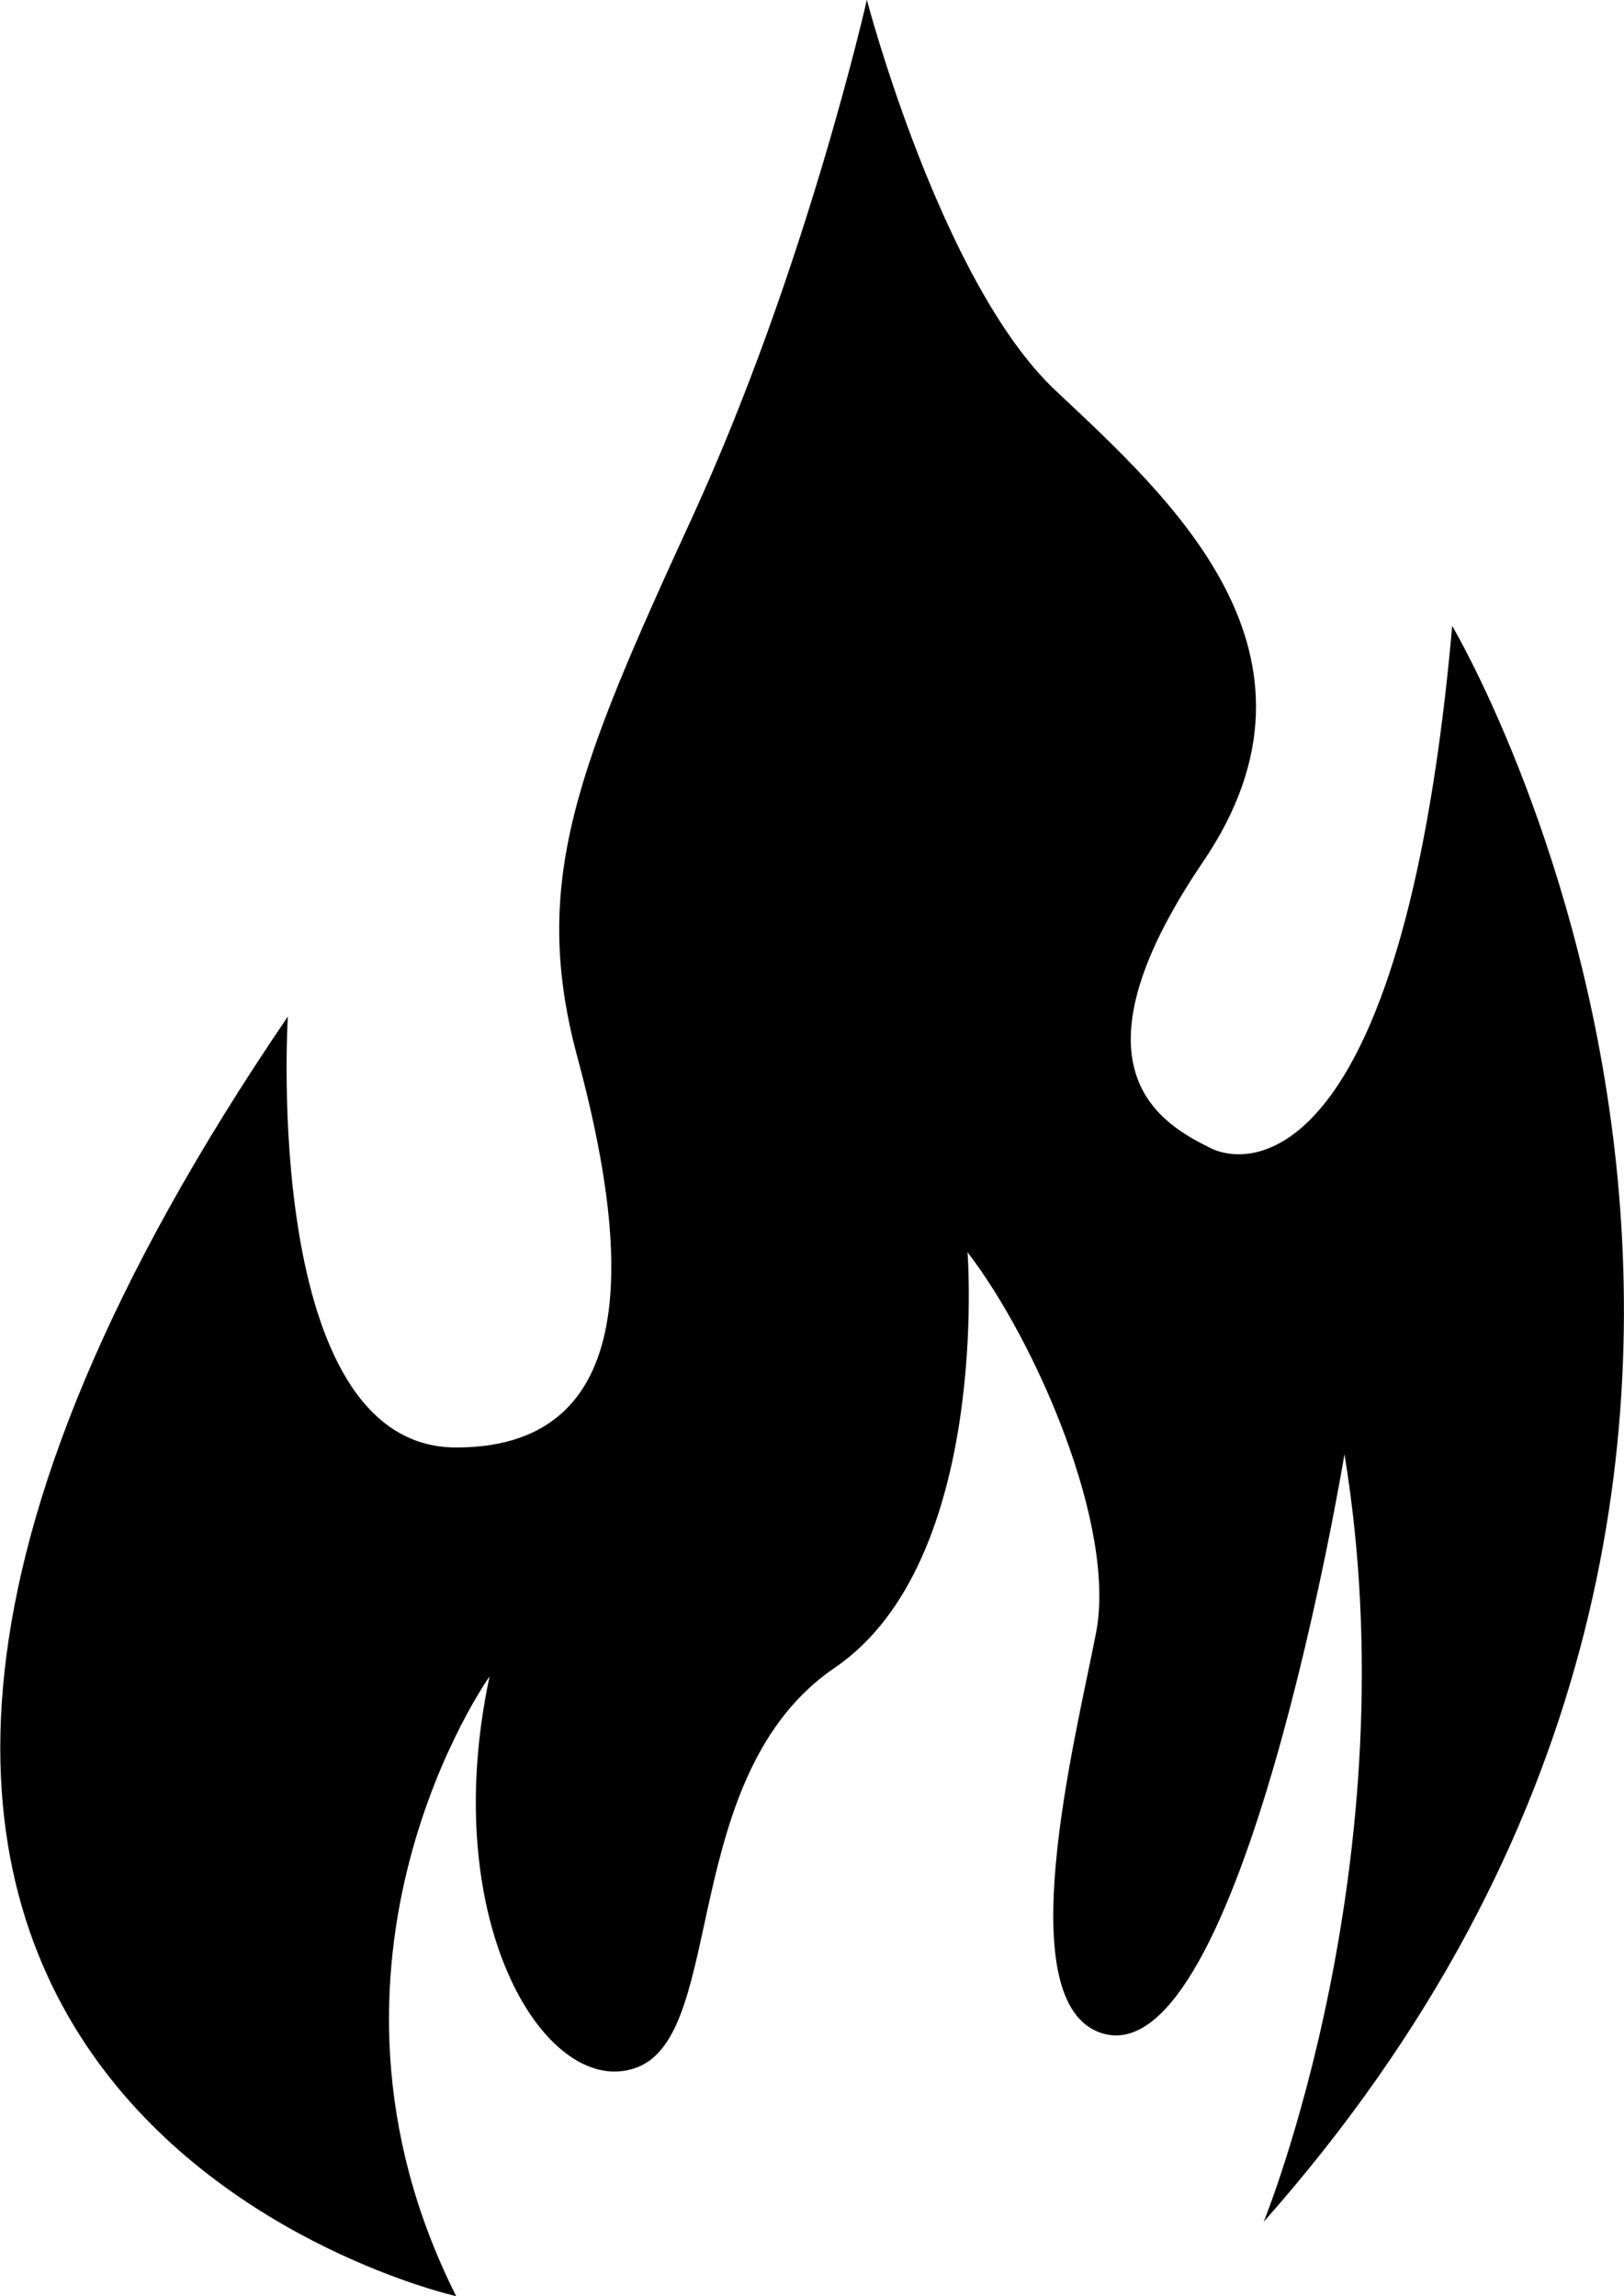 <svg id="Layer_1" data-name="Layer 1" xmlns="http://www.w3.org/2000/svg" viewBox="0 0 283.06 400.14"><title>co-2</title><path d="M98,474s-157.24-35.2-29.34-223c0,0-4.69,75.1,29.34,75.1s29.34-37.55,21.12-68.06,0-50.46,19.95-93.88,30.51-90.35,30.51-90.35,12.91,49.28,32.86,68.06S252.85,187.66,228.2,224s-7,45.76,1.17,49.87,34,1.76,42.24-90.94c0,0,85.66,144.33-32.86,278.11,0,0,25.72-62.93,14.08-133.77,0,0-17.9,108.45-42.24,100.92-16.4-5.08-4.72-51-1.07-69.73s-10.66-51.14-22.39-66.39c0,0,4.11,53.85-23.14,72.41S145.11,428,129.63,434.09,94.54,409.51,103.82,366C103.82,366,68.6,415.5,98,474Z" transform="translate(-18.49 -73.84)"/></svg>
